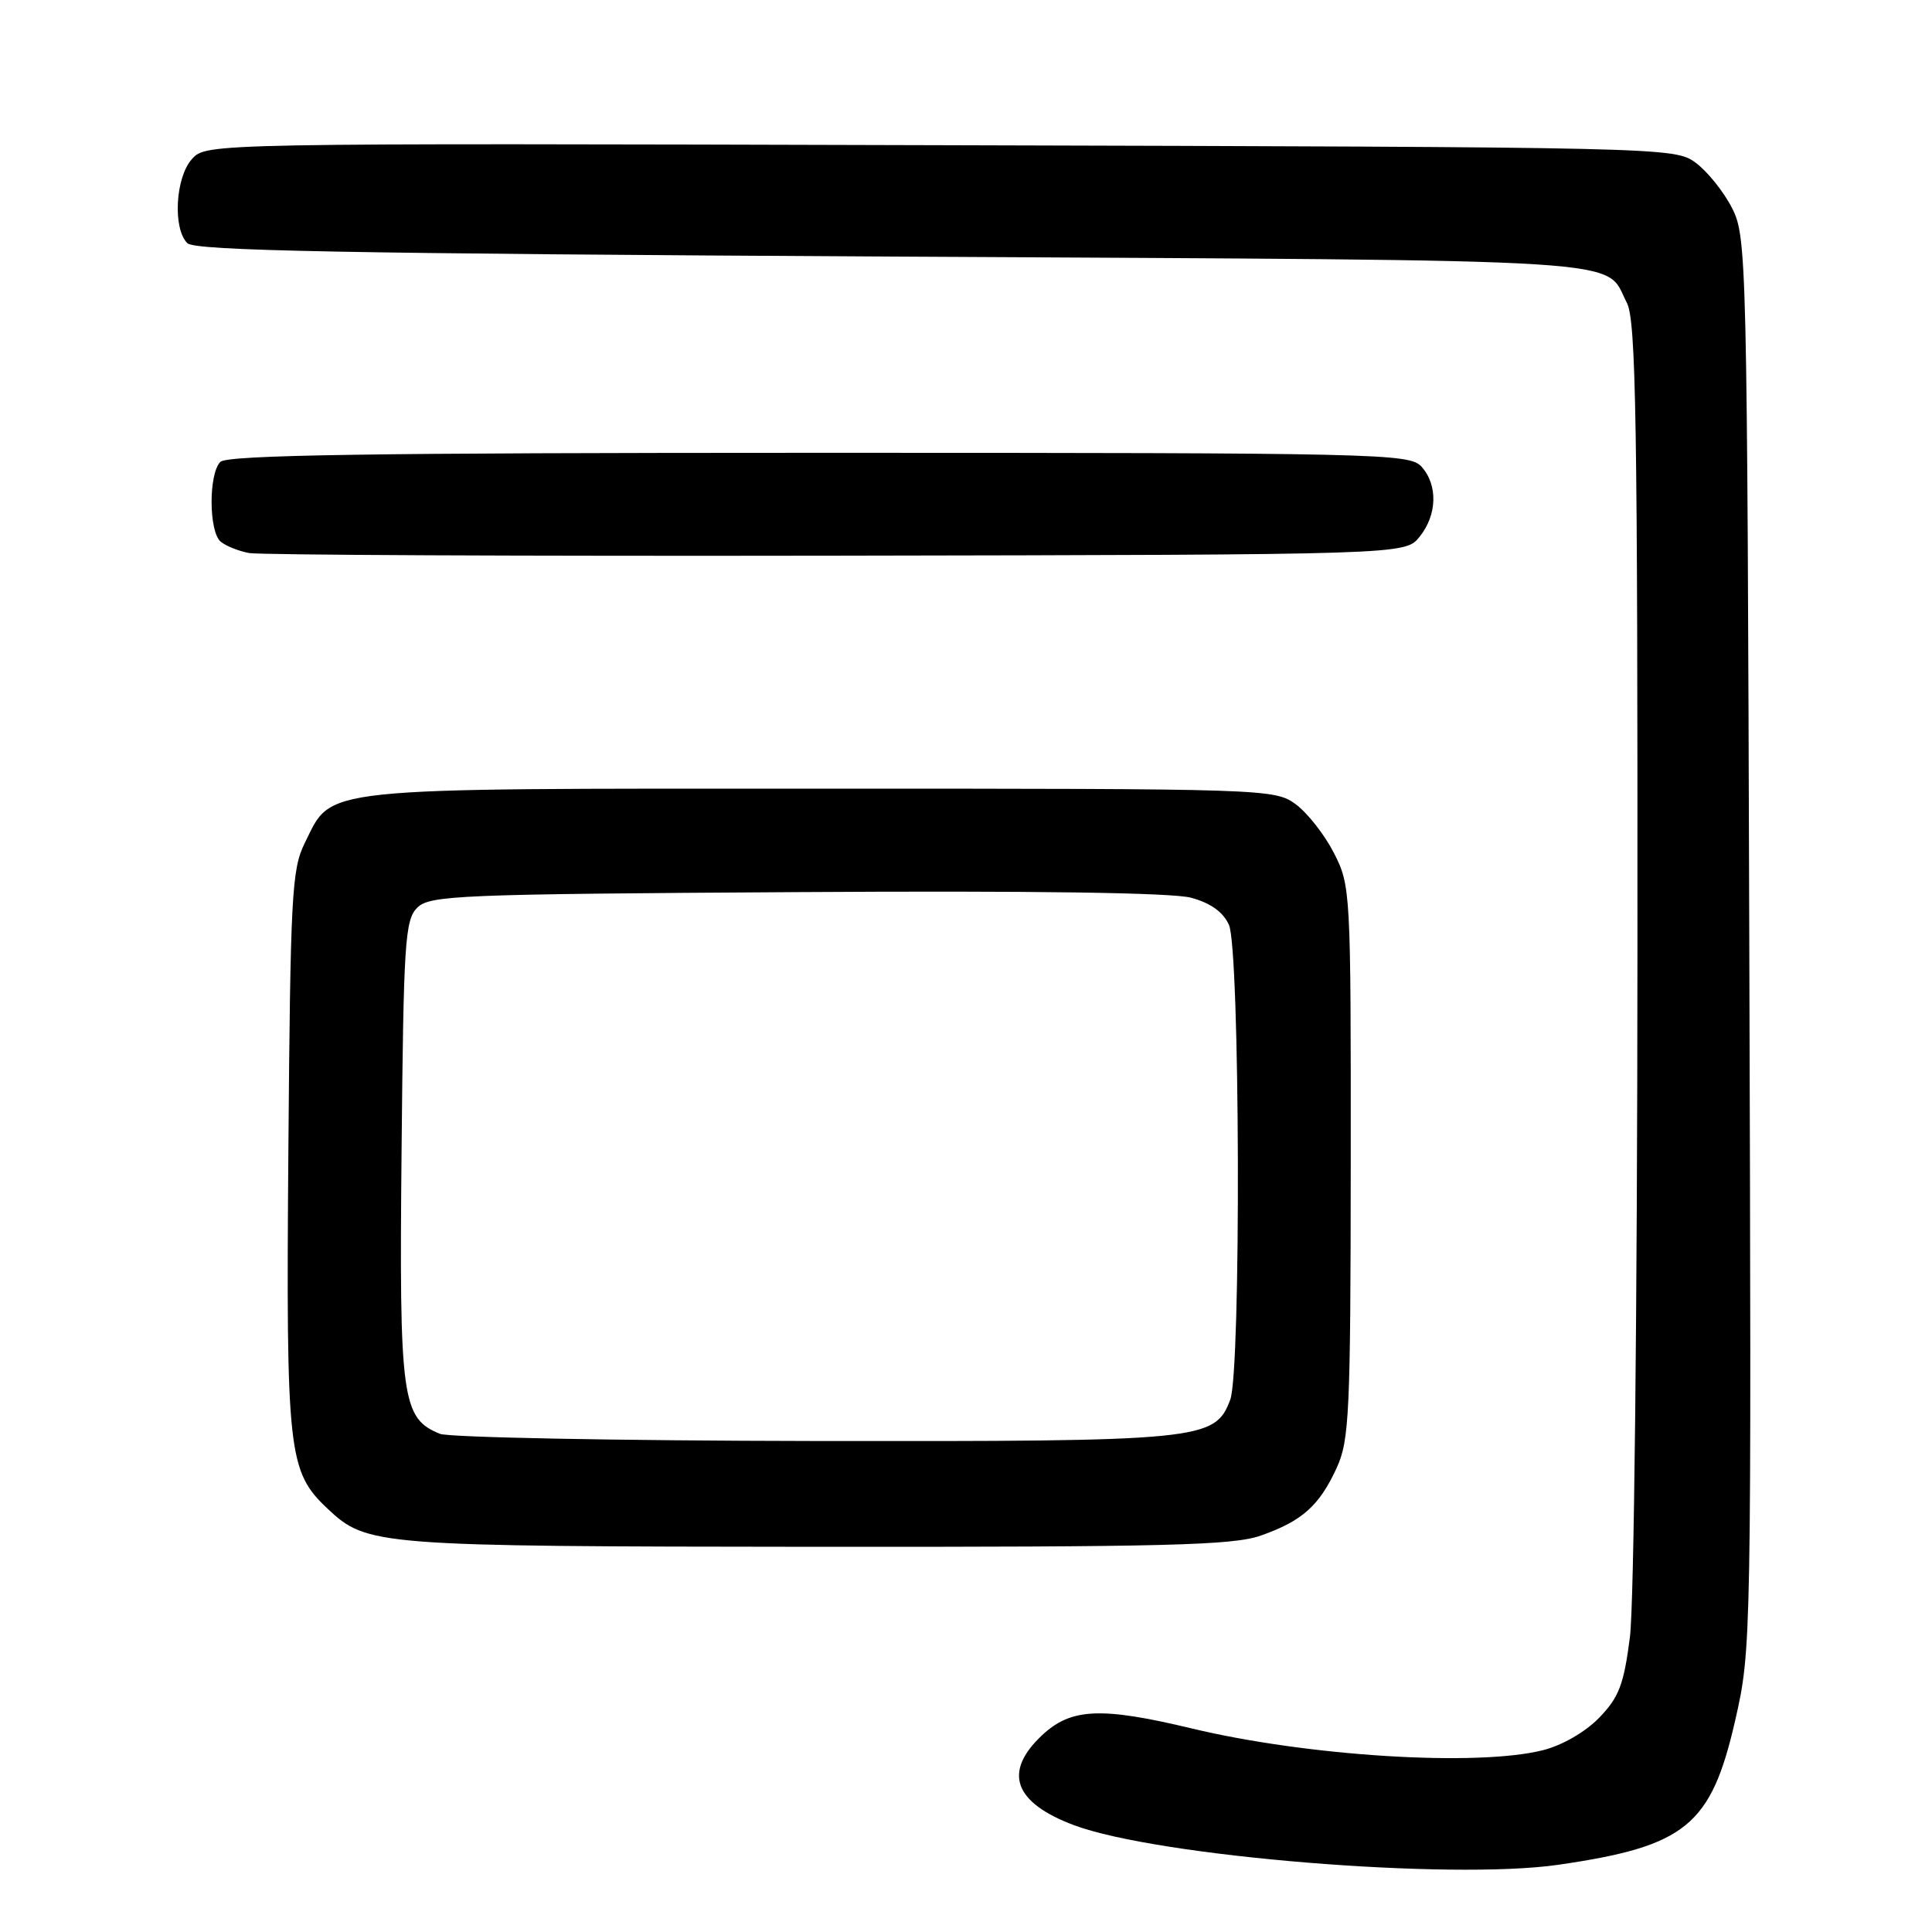 <?xml version="1.0" encoding="UTF-8" standalone="no"?>
<!DOCTYPE svg PUBLIC "-//W3C//DTD SVG 1.1//EN" "http://www.w3.org/Graphics/SVG/1.1/DTD/svg11.dtd" >
<svg xmlns="http://www.w3.org/2000/svg" xmlns:xlink="http://www.w3.org/1999/xlink" version="1.1" viewBox="0 0 256 256">
 <g >
 <path fill="currentColor"
d=" M 206.50 247.09 C 223.39 244.64 226.73 241.90 229.92 227.97 C 232.07 218.57 232.08 217.83 231.79 125.00 C 231.51 33.78 231.45 31.40 229.50 27.56 C 228.40 25.40 226.23 22.70 224.68 21.56 C 221.88 19.52 221.08 19.50 124.60 19.24 C 27.34 18.97 27.34 18.97 25.44 21.07 C 23.24 23.49 22.87 30.27 24.82 32.22 C 25.83 33.23 45.37 33.60 118.40 34.00 C 218.75 34.54 212.47 34.15 215.57 40.13 C 216.78 42.47 217.00 55.77 216.97 126.20 C 216.95 173.82 216.52 212.69 215.97 216.95 C 215.16 223.24 214.52 224.90 211.90 227.61 C 210.06 229.50 207.00 231.27 204.45 231.91 C 195.72 234.11 173.30 232.72 157.92 229.03 C 145.91 226.15 141.93 226.33 138.11 229.90 C 132.88 234.78 134.31 238.85 142.32 241.85 C 153.42 246.00 192.19 249.17 206.50 247.09 Z  M 167.07 203.47 C 172.55 201.54 174.81 199.52 177.12 194.50 C 178.79 190.85 178.96 187.27 178.98 153.96 C 179.00 118.02 178.96 117.35 176.75 113.02 C 175.51 110.60 173.23 107.69 171.68 106.56 C 168.90 104.53 167.84 104.50 108.68 104.50 C 41.25 104.50 44.11 104.20 40.38 111.71 C 38.66 115.18 38.48 118.61 38.21 152.50 C 37.90 192.63 38.16 194.98 43.43 199.93 C 48.63 204.82 49.80 204.91 108.12 204.96 C 154.62 204.99 163.39 204.77 167.07 203.47 Z  M 188.09 71.14 C 190.44 68.24 190.55 64.26 188.35 61.83 C 186.77 60.09 182.98 60.00 108.55 60.00 C 49.10 60.00 30.11 60.29 29.20 61.20 C 27.62 62.78 27.66 70.47 29.25 71.78 C 29.94 72.35 31.62 73.02 33.00 73.28 C 34.38 73.54 69.40 73.70 110.84 73.63 C 186.18 73.50 186.18 73.50 188.09 71.14 Z  M 58.30 189.99 C 53.24 187.95 52.89 185.40 53.21 152.50 C 53.47 124.86 53.66 121.91 55.28 120.28 C 56.94 118.63 60.58 118.48 105.51 118.21 C 136.83 118.01 155.32 118.28 157.81 118.95 C 160.40 119.65 162.06 120.83 162.84 122.54 C 164.31 125.79 164.47 181.65 163.01 185.48 C 160.97 190.85 159.34 191.01 107.78 190.94 C 81.78 190.90 59.51 190.47 58.30 189.99 Z "/>
</g>
</svg>